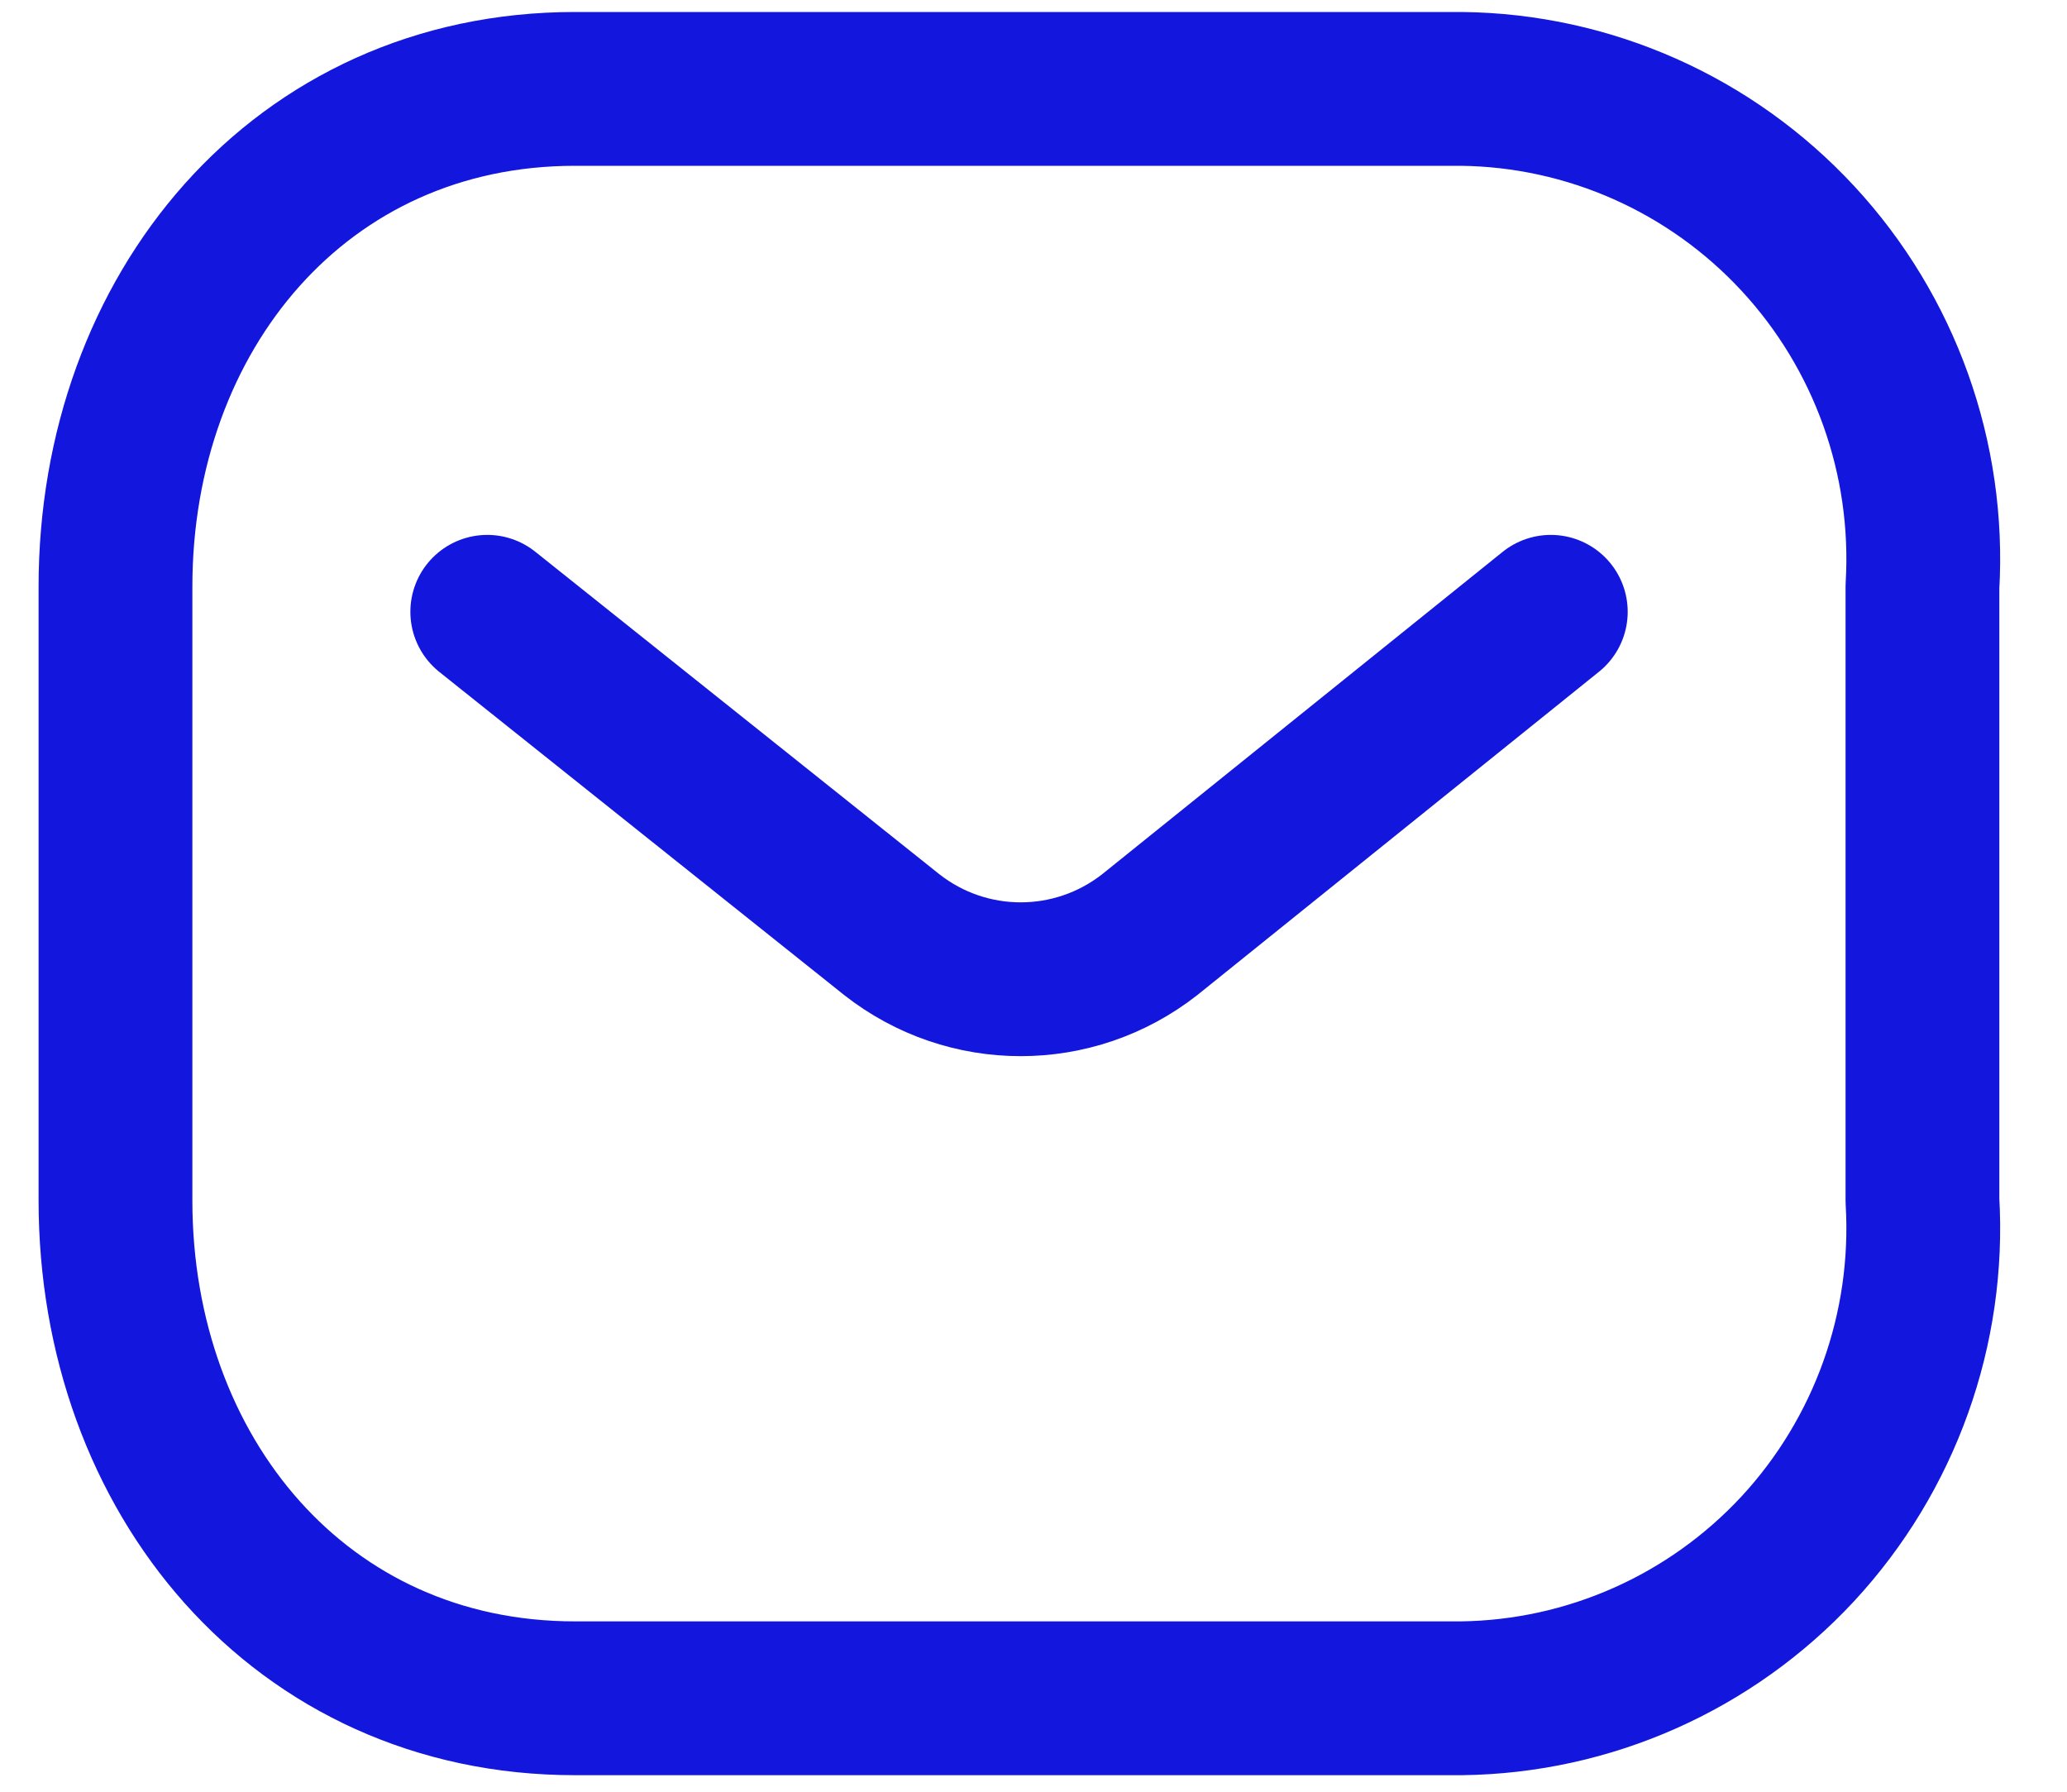 <svg width="15" height="13" viewBox="0 0 15 13" fill="none" xmlns="http://www.w3.org/2000/svg">
    <path d="M11.254 4.439L8.344 6.781C7.793 7.213 7.021 7.213 6.471 6.781L3.536 4.439" stroke="#1317DD" stroke-width="1.116" stroke-linecap="round" stroke-linejoin="round"/>
    <path fill-rule="evenodd" clip-rule="evenodd" d="M4.172 0.645H10.604C11.531 0.655 12.414 1.047 13.047 1.73C13.679 2.412 14.006 3.325 13.951 4.257V8.71C14.006 9.641 13.679 10.554 13.047 11.237C12.414 11.919 11.531 12.311 10.604 12.322H4.172C2.18 12.322 0.838 10.701 0.838 8.71V4.257C0.838 2.265 2.18 0.645 4.172 0.645Z" stroke="#1317DD" stroke-width="1.116" stroke-linecap="round" stroke-linejoin="round"/>
</svg>

